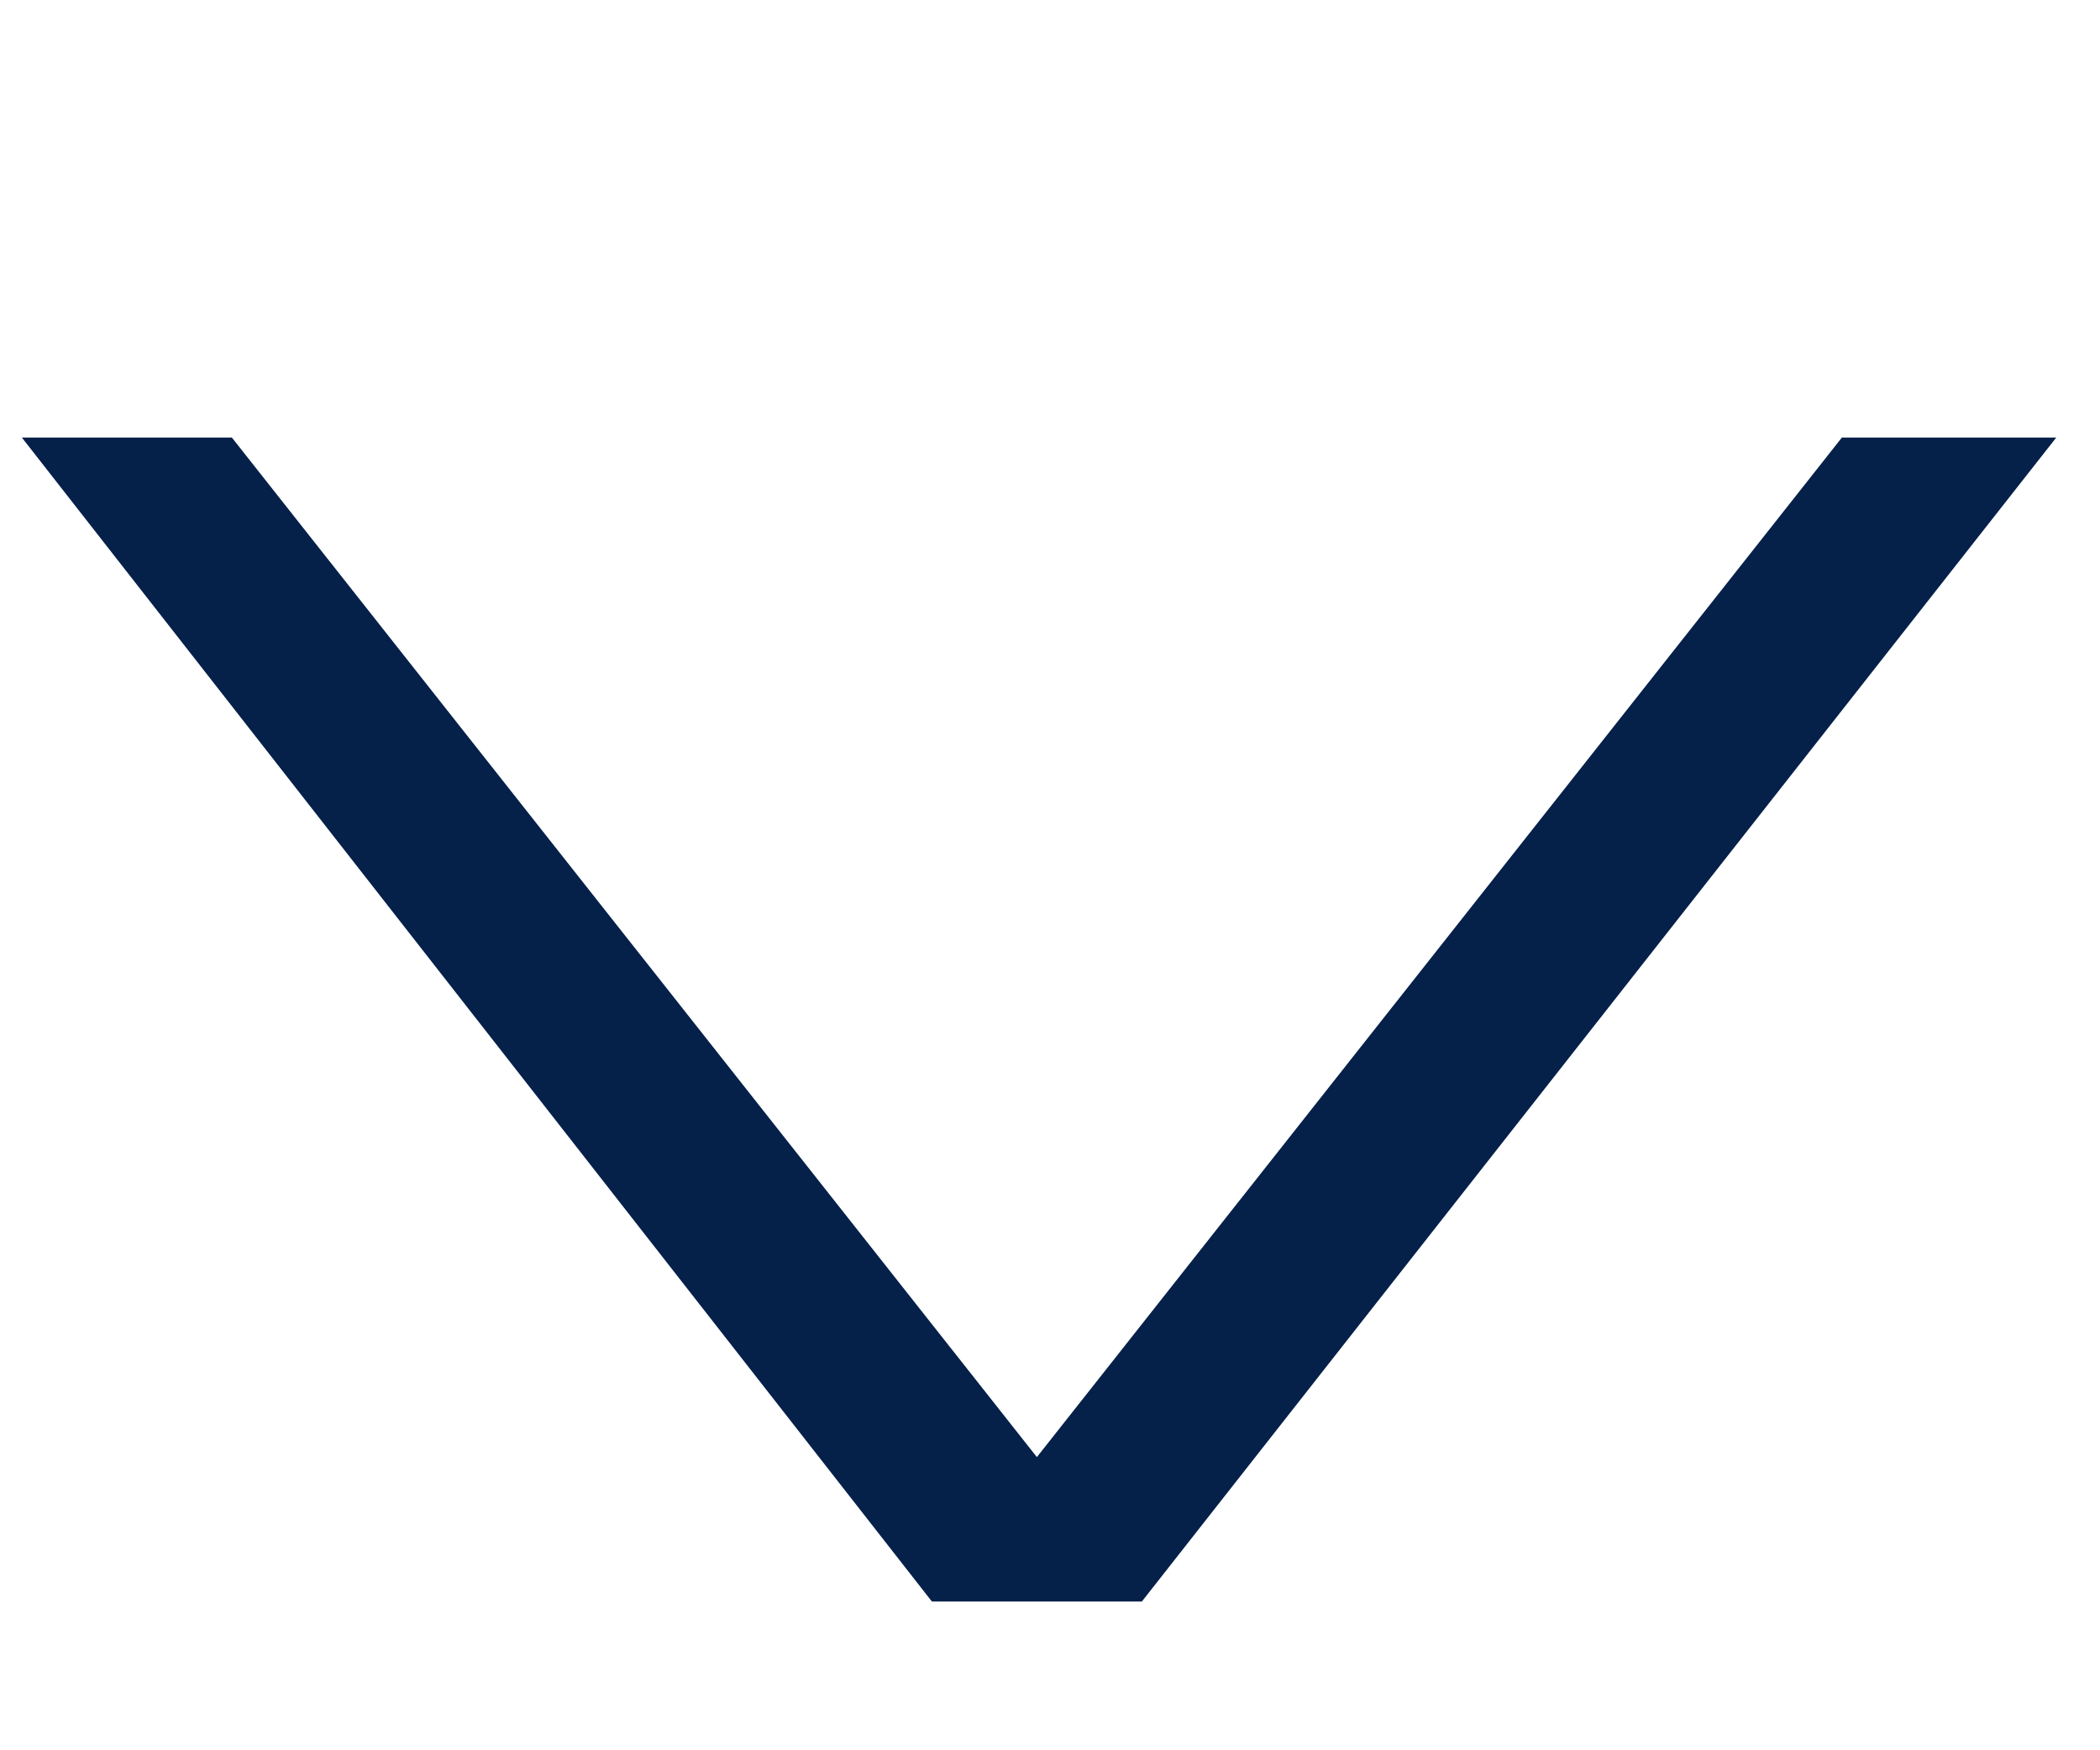 <?xml version="1.0" encoding="utf-8"?>
<!-- Generator: Adobe Illustrator 22.1.0, SVG Export Plug-In . SVG Version: 6.00 Build 0)  -->
<svg version="1.1" xmlns="http://www.w3.org/2000/svg" xmlns:xlink="http://www.w3.org/1999/xlink" x="0px" y="0px"
	 viewBox="0 0 48 40" style="enable-background:new 0 0 48 40;" xml:space="preserve">
<style type="text/css">
	.st0{fill:#052049;}
	.st1{display:none;}
	.st2{display:inline;fill:#052049;}
</style>
<g id="closed">
	<path class="st0" d="M42.1,10H47L26.1,36.6h-4.8L0.5,10h4.8l18.4,23.3L42.1,10z"/>
</g>
<g id="open" class="st1">
	<path class="st2" d="M5.4,36.6H0.5L21.4,10h4.8L47,36.6h-4.8L23.8,13.2L5.4,36.6z"/>
</g>
</svg>
